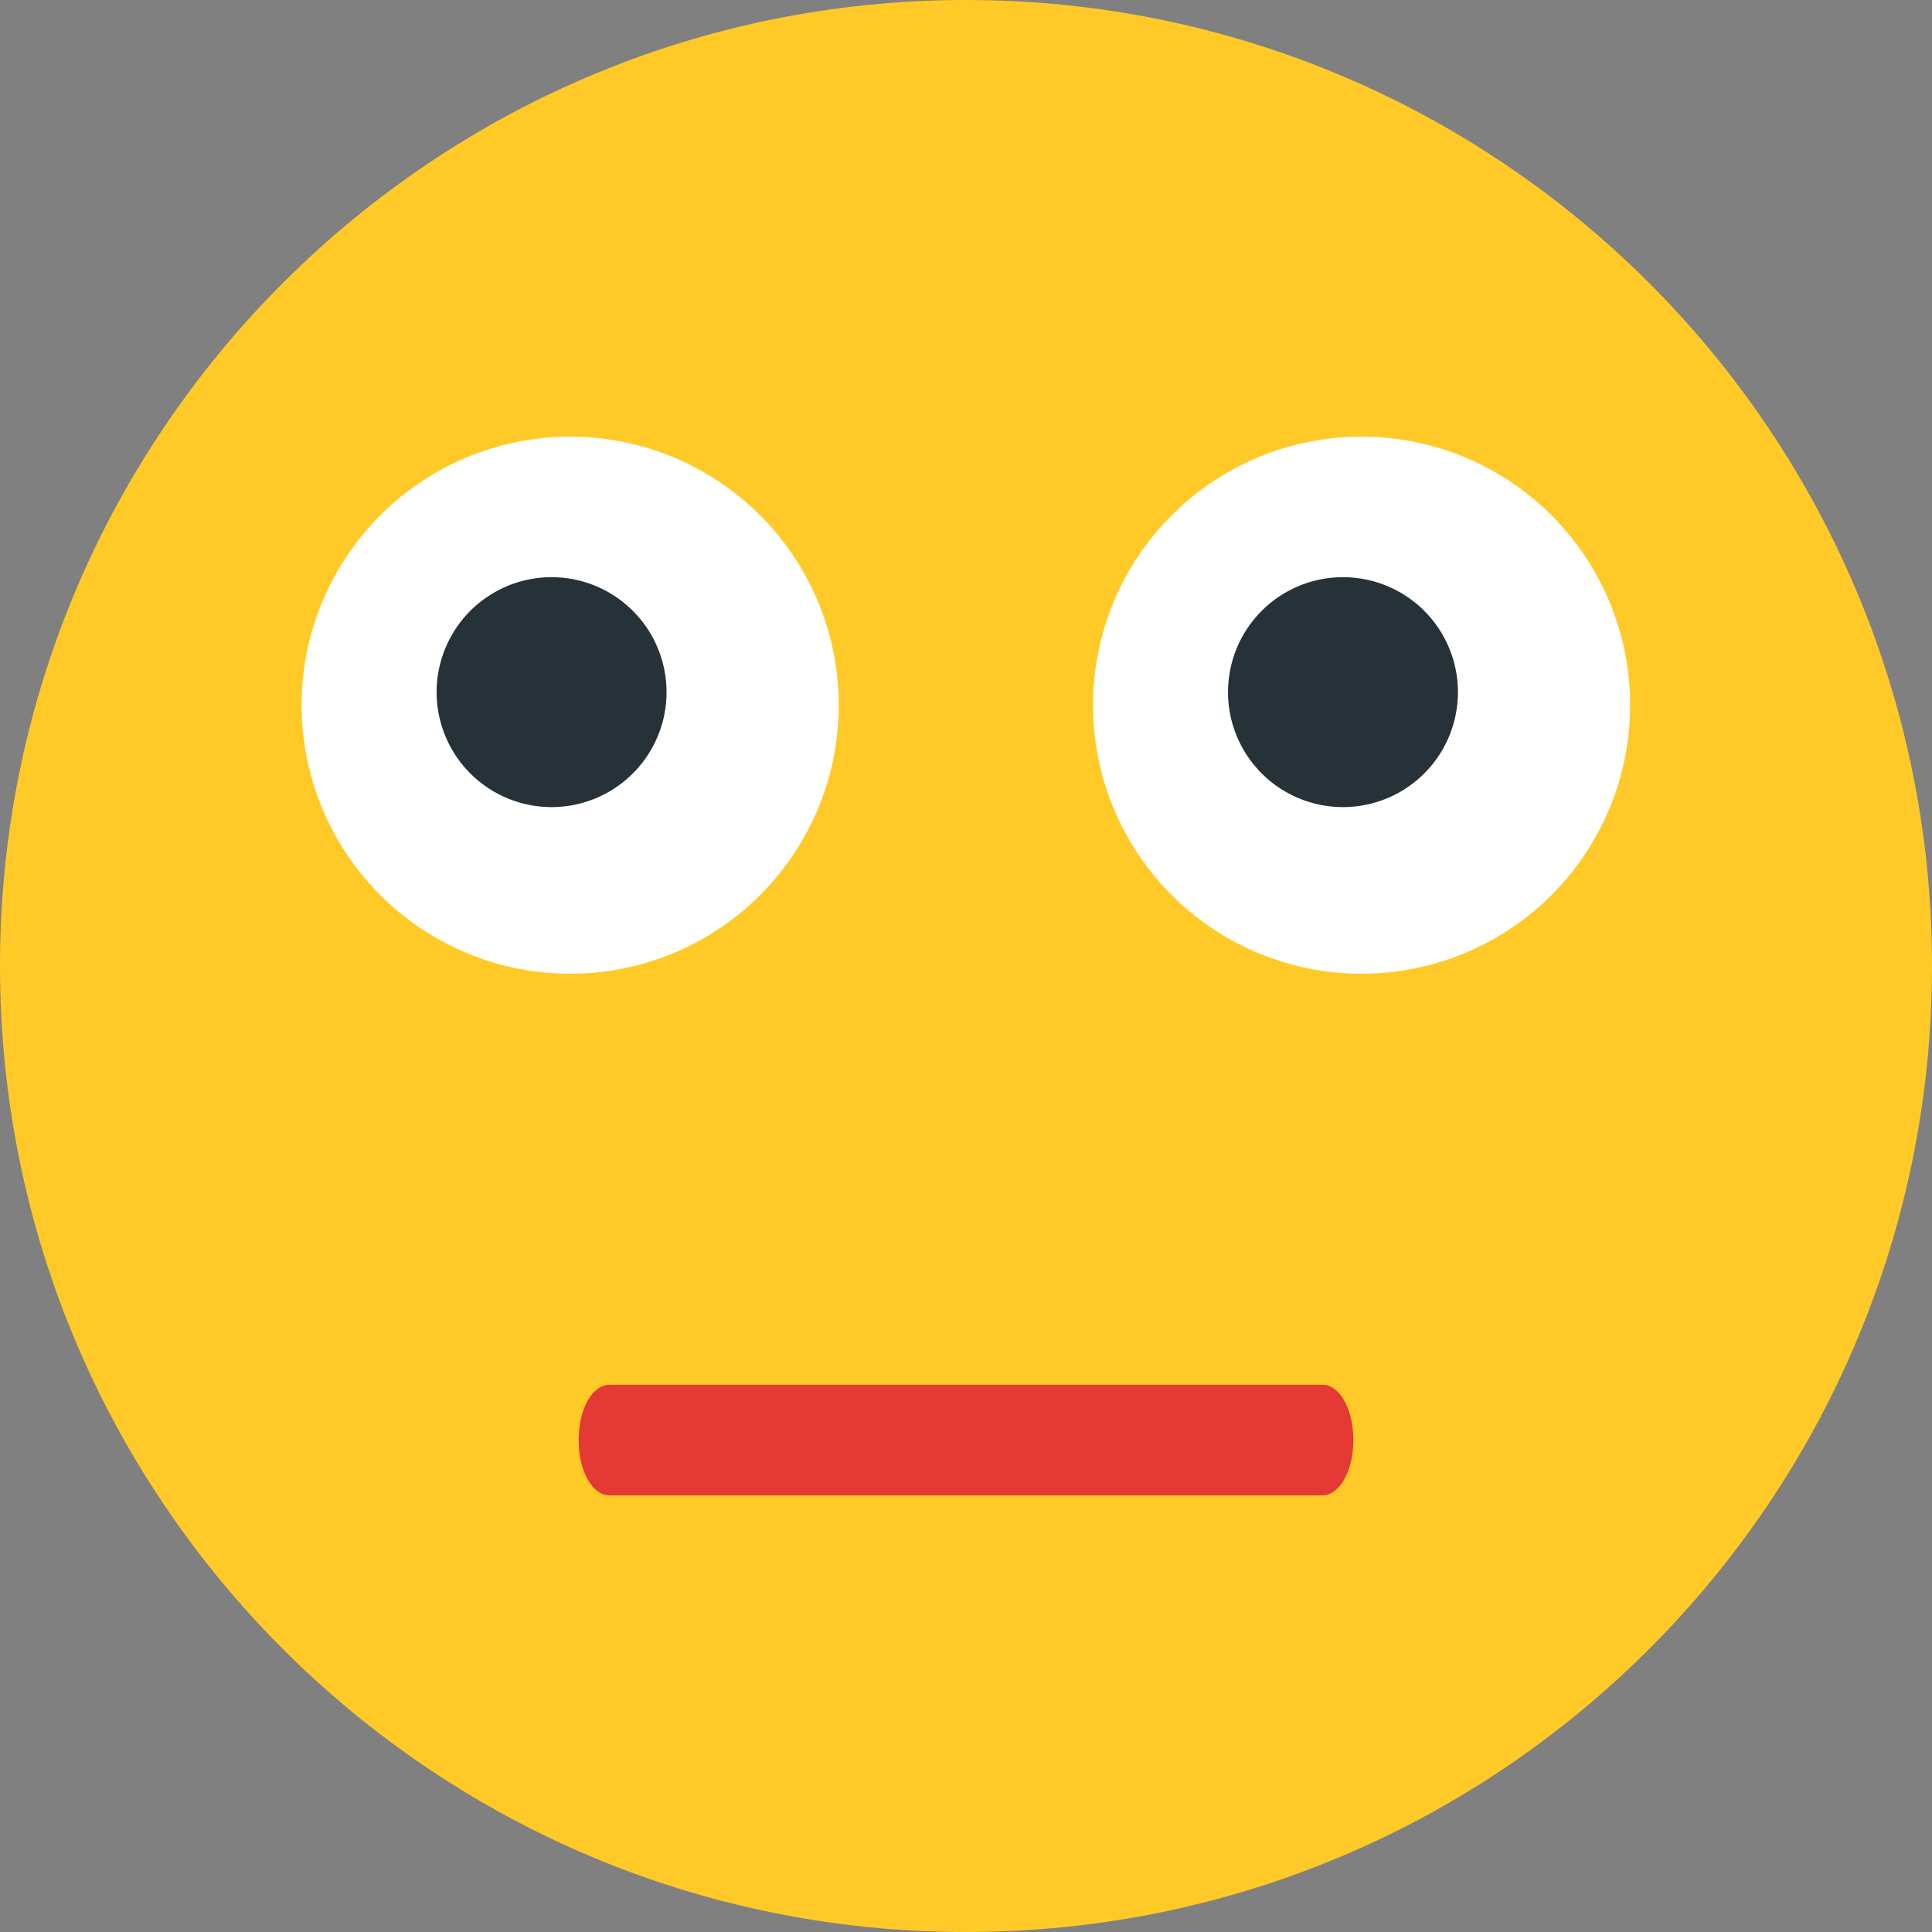 <svg xmlns="http://www.w3.org/2000/svg" width="32" height="32" viewBox="0 0 32 32">
    <rect x="0" y="0" width="32" height="32" fill="#808080" stroke="none"/>
    <g fill="none" fill-rule="evenodd">
        <path fill="#FFCA28" d="M32 16c0 8.837-7.163 16-16 16S0 24.837 0 16 7.163 0 16 0s16 7.163 16 16"/>
        <path fill="#E53935" d="M21.904 24.768H10.096c-.284 0-.512-.4-.512-.916s.228-.916.512-.916h11.808c.284 0 .512.4.512.916s-.232.916-.512.916z"/>
        <path fill="#FFF" d="M27 11.68a4.448 4.448 0 1 1-8.896 0 4.448 4.448 0 0 1 8.896 0"/>
        <path fill="#263238" d="M24.148 11.464a1.904 1.904 0 1 1-3.808 0 1.904 1.904 0 0 1 3.808 0"/>
        <path fill="#FFF" d="M13.892 11.68a4.448 4.448 0 1 1-8.896 0 4.448 4.448 0 0 1 8.896 0"/>
        <path fill="#263238" d="M11.04 11.464a1.904 1.904 0 1 1-3.808 0 1.904 1.904 0 0 1 3.808 0"/>
    </g>
</svg>
